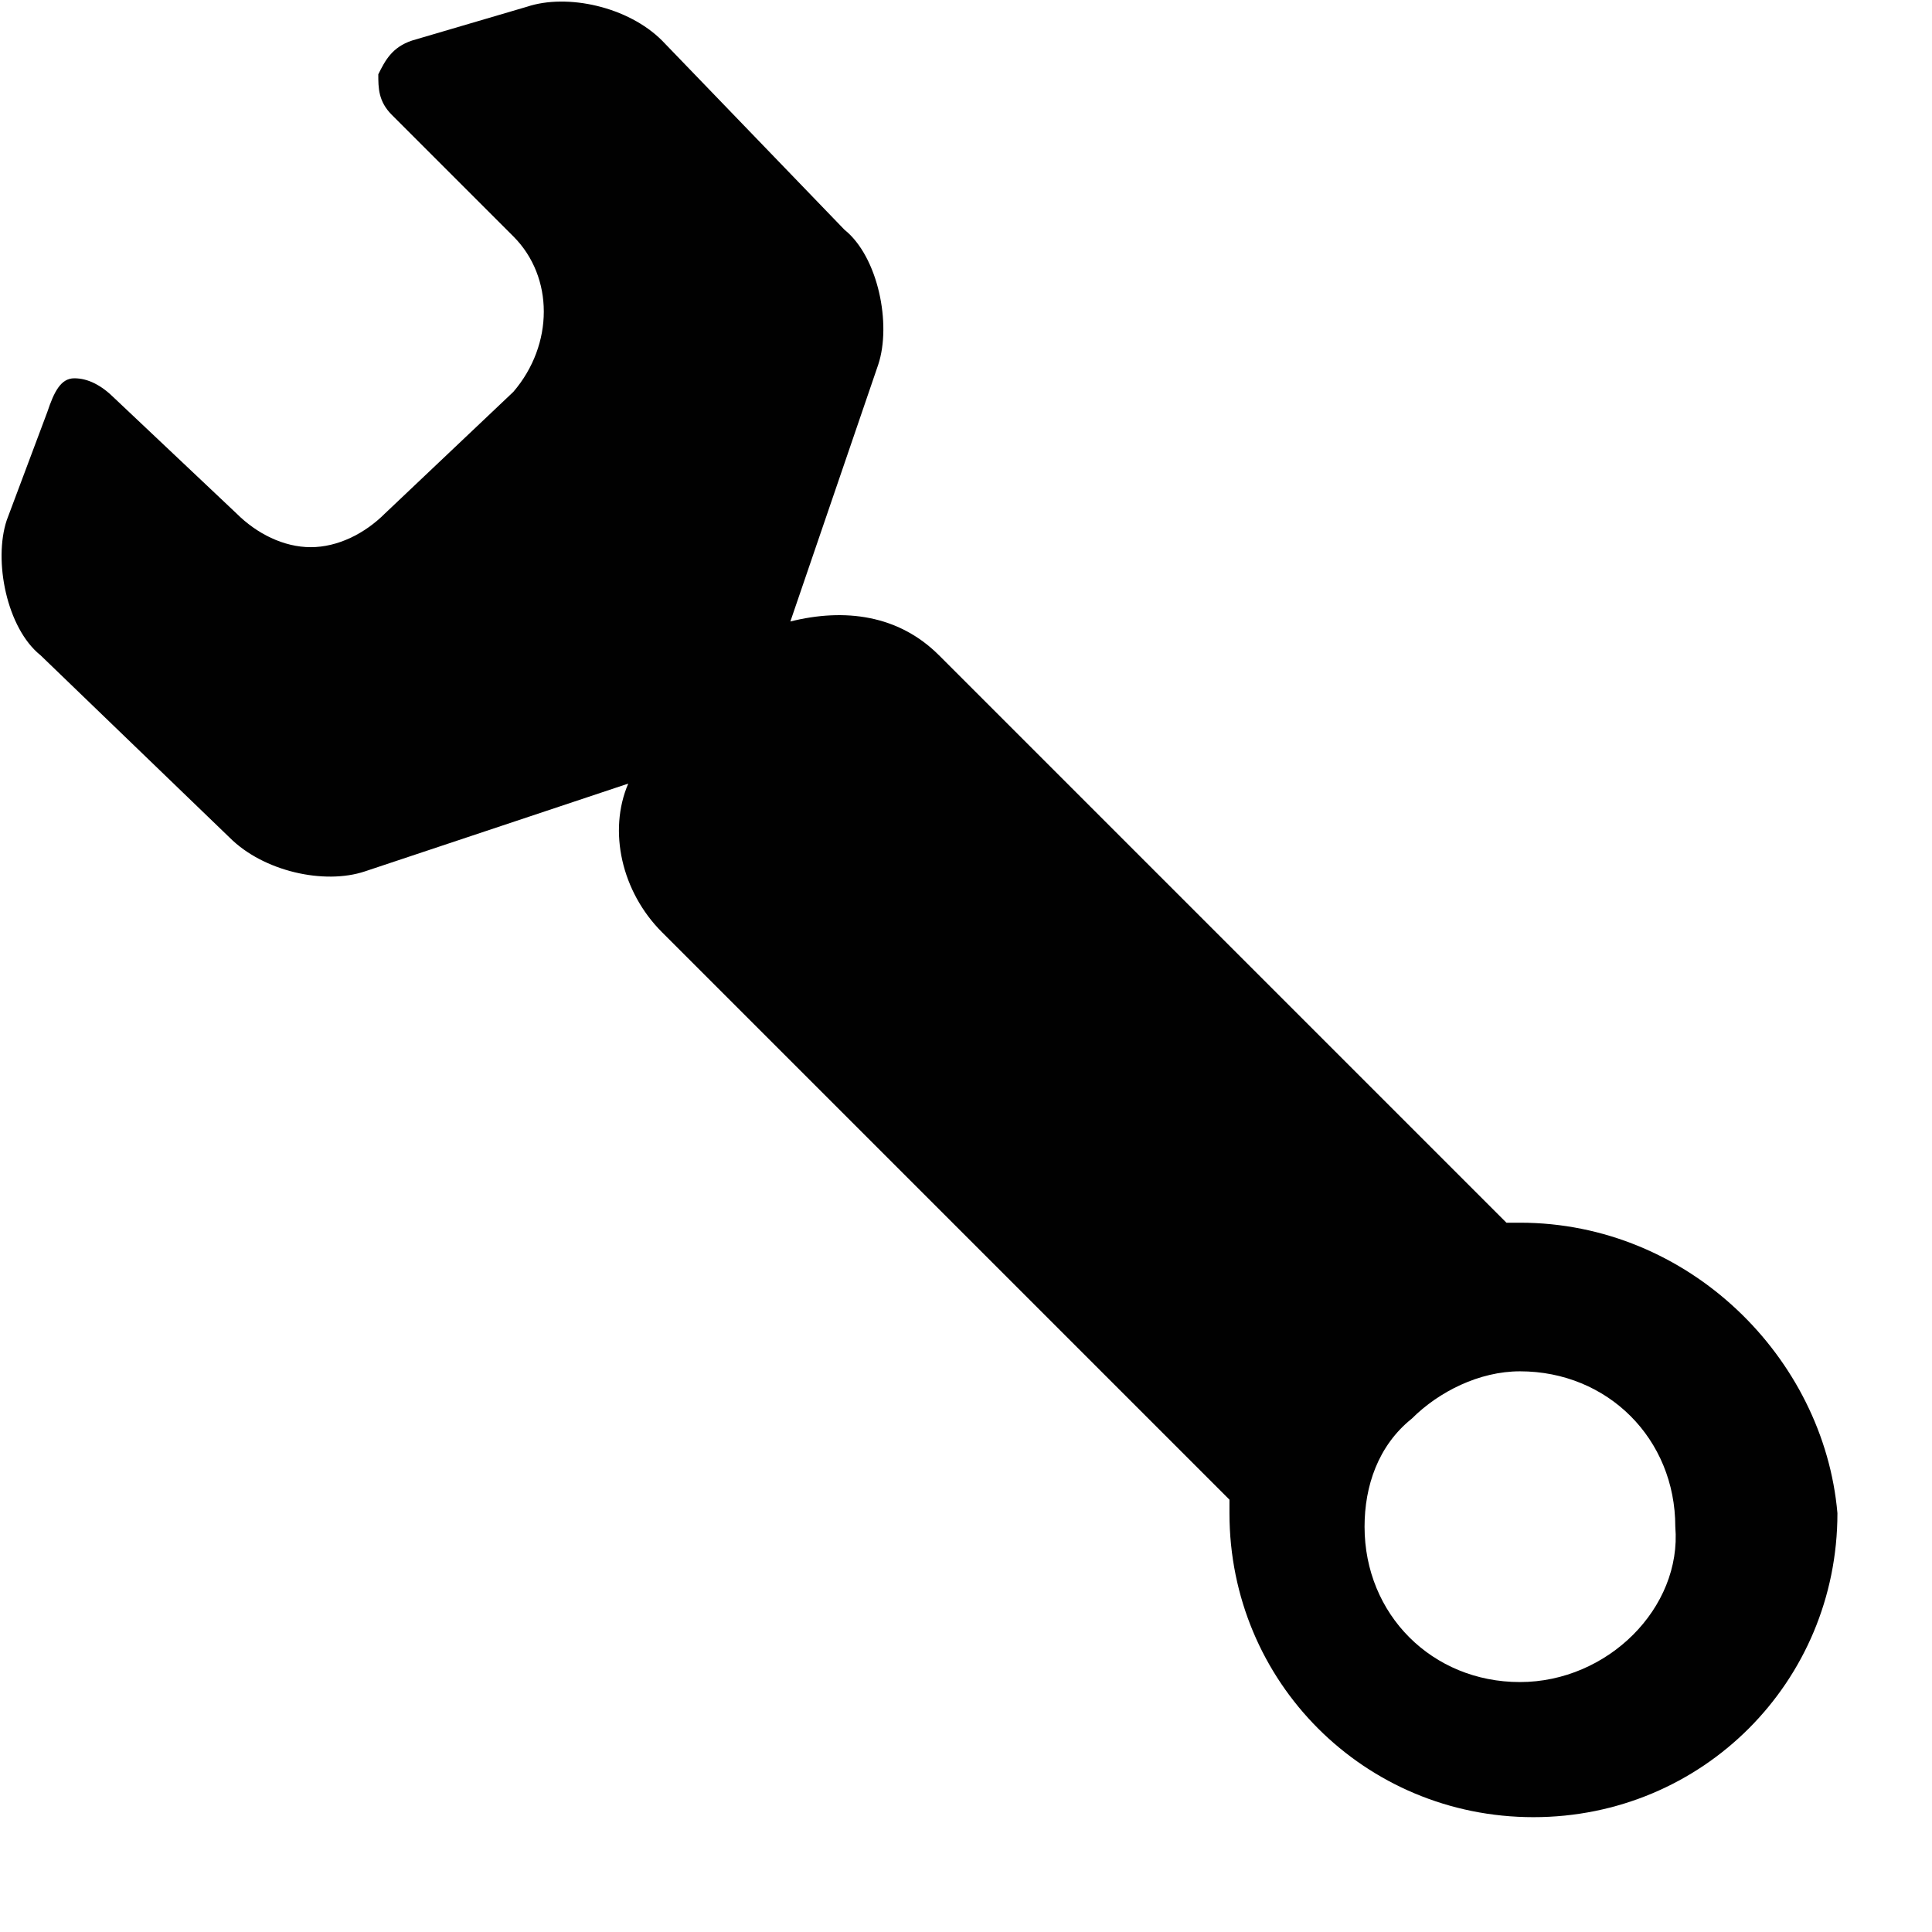 <?xml version="1.0" encoding="utf-8"?>
<!-- Generator: Adobe Illustrator 18.1.1, SVG Export Plug-In . SVG Version: 6.00 Build 0)  -->
<svg version="1.1" id="Layer_1" xmlns="http://www.w3.org/2000/svg" xmlns:xlink="http://www.w3.org/1999/xlink" x="0px" y="0px"
	 viewBox="0 0 28.6 28.6" enable-background="new 0 0 28.6 28.6" xml:space="preserve">
<g>
	<path fill="#010101" d="M22.5,18.1L22.5,18.1c-0.1,0-0.2,0-0.2,0l-8.4-8.4c-0.6-0.6-1.4-0.7-2.2-0.5L13,5.4c0.2-0.6,0-1.6-0.5-2
		L9.8,0.6c-0.5-0.5-1.4-0.7-2-0.5L6.1,0.6C5.8,0.7,5.7,0.9,5.6,1.1c0,0.2,0,0.4,0.2,0.6l1.8,1.8c0.6,0.6,0.6,1.6,0,2.3L5.7,7.6
		C5.4,7.9,5,8.1,4.6,8.1c-0.4,0-0.8-0.2-1.1-0.5L1.7,5.9C1.5,5.7,1.3,5.6,1.1,5.6c-0.2,0-0.3,0.2-0.4,0.5L0.1,7.7
		c-0.2,0.6,0,1.6,0.5,2l2.8,2.7c0.5,0.5,1.4,0.7,2,0.5l3.9-1.3c-0.3,0.7-0.1,1.6,0.5,2.2l8.4,8.4c0,0.1,0,0.2,0,0.2
		c0,2.5,2,4.5,4.5,4.5c2.5,0,4.5-2,4.5-4.5C27,20.1,25,18.1,22.5,18.1z M22.5,24.9c-1.3,0-2.3-1-2.3-2.3c0-0.6,0.2-1.2,0.7-1.6
		c0.4-0.4,1-0.7,1.6-0.7c1.3,0,2.3,1,2.3,2.3C24.9,23.8,23.8,24.9,22.5,24.9z"/>
</g>
</svg>
